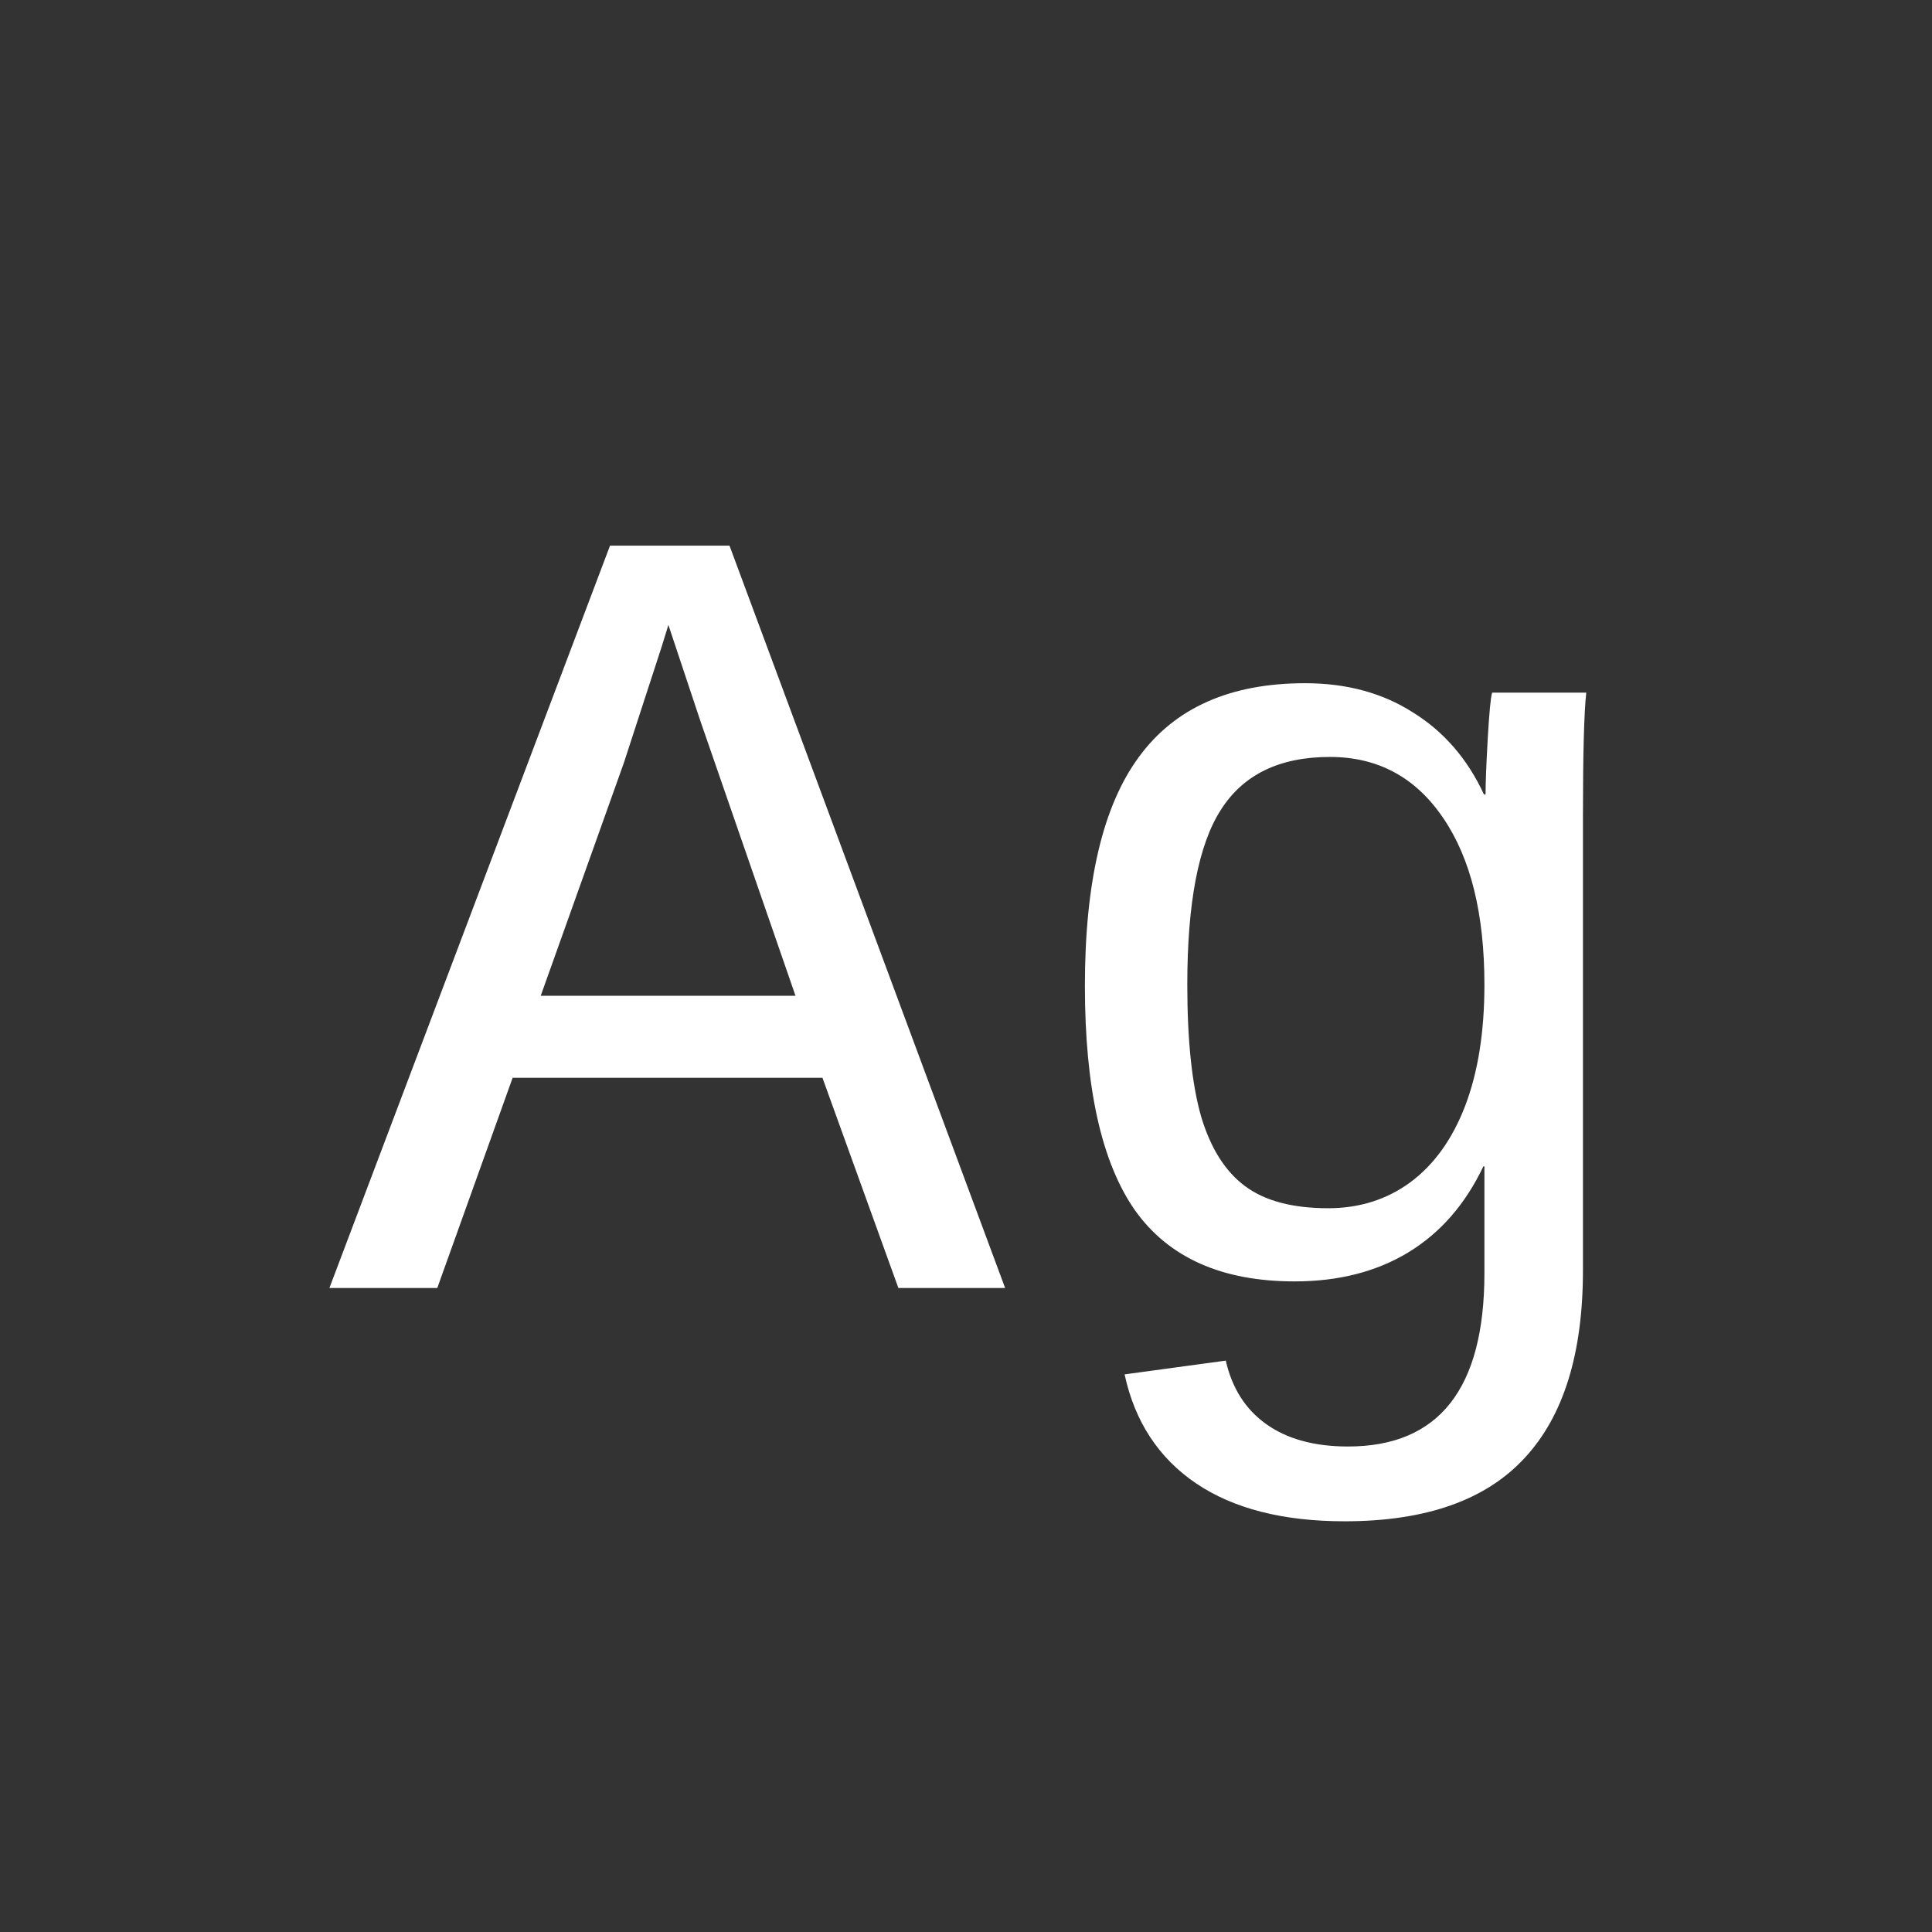 <svg width="24" height="24" viewBox="0 0 24 24" fill="none" xmlns="http://www.w3.org/2000/svg">
<rect x="0" y="0" width="24" height="24" fill="#333333" stroke="none"/>
<path d="M11.16 16L10.217 13.389H6.368L5.432 16H4.092L7.578 6.778H9.062L12.486 16H11.16ZM8.303 7.763L8.221 8.029L7.749 9.479L6.717 12.37H9.882L8.699 8.952L8.303 7.763ZM16.704 18.898C15.938 18.898 15.323 18.741 14.858 18.427C14.394 18.112 14.097 17.661 13.97 17.073L15.227 16.902C15.305 17.244 15.471 17.506 15.727 17.689C15.986 17.875 16.326 17.969 16.745 17.969C17.875 17.969 18.44 17.251 18.44 15.815V14.489H18.427C18.203 14.959 17.894 15.314 17.497 15.556C17.101 15.797 16.629 15.918 16.082 15.918C15.18 15.918 14.519 15.624 14.1 15.036C13.685 14.444 13.477 13.514 13.477 12.247C13.477 10.957 13.701 10.009 14.148 9.403C14.594 8.793 15.282 8.487 16.212 8.487C16.727 8.487 17.174 8.608 17.552 8.85C17.935 9.087 18.229 9.426 18.434 9.868H18.454C18.454 9.731 18.463 9.501 18.481 9.178C18.5 8.85 18.518 8.658 18.536 8.604H19.705C19.678 8.85 19.664 9.36 19.664 10.135V15.781C19.664 16.816 19.422 17.593 18.939 18.112C18.456 18.636 17.711 18.898 16.704 18.898ZM18.44 12.233C18.44 11.354 18.27 10.663 17.928 10.162C17.586 9.656 17.116 9.403 16.52 9.403C15.895 9.403 15.444 9.622 15.166 10.06C14.888 10.492 14.749 11.217 14.749 12.233C14.749 12.921 14.806 13.466 14.92 13.867C15.038 14.264 15.221 14.553 15.467 14.735C15.713 14.918 16.057 15.009 16.499 15.009C16.886 15.009 17.226 14.902 17.518 14.688C17.814 14.469 18.042 14.152 18.201 13.737C18.361 13.318 18.44 12.817 18.44 12.233Z" fill="white"/>
</svg>
